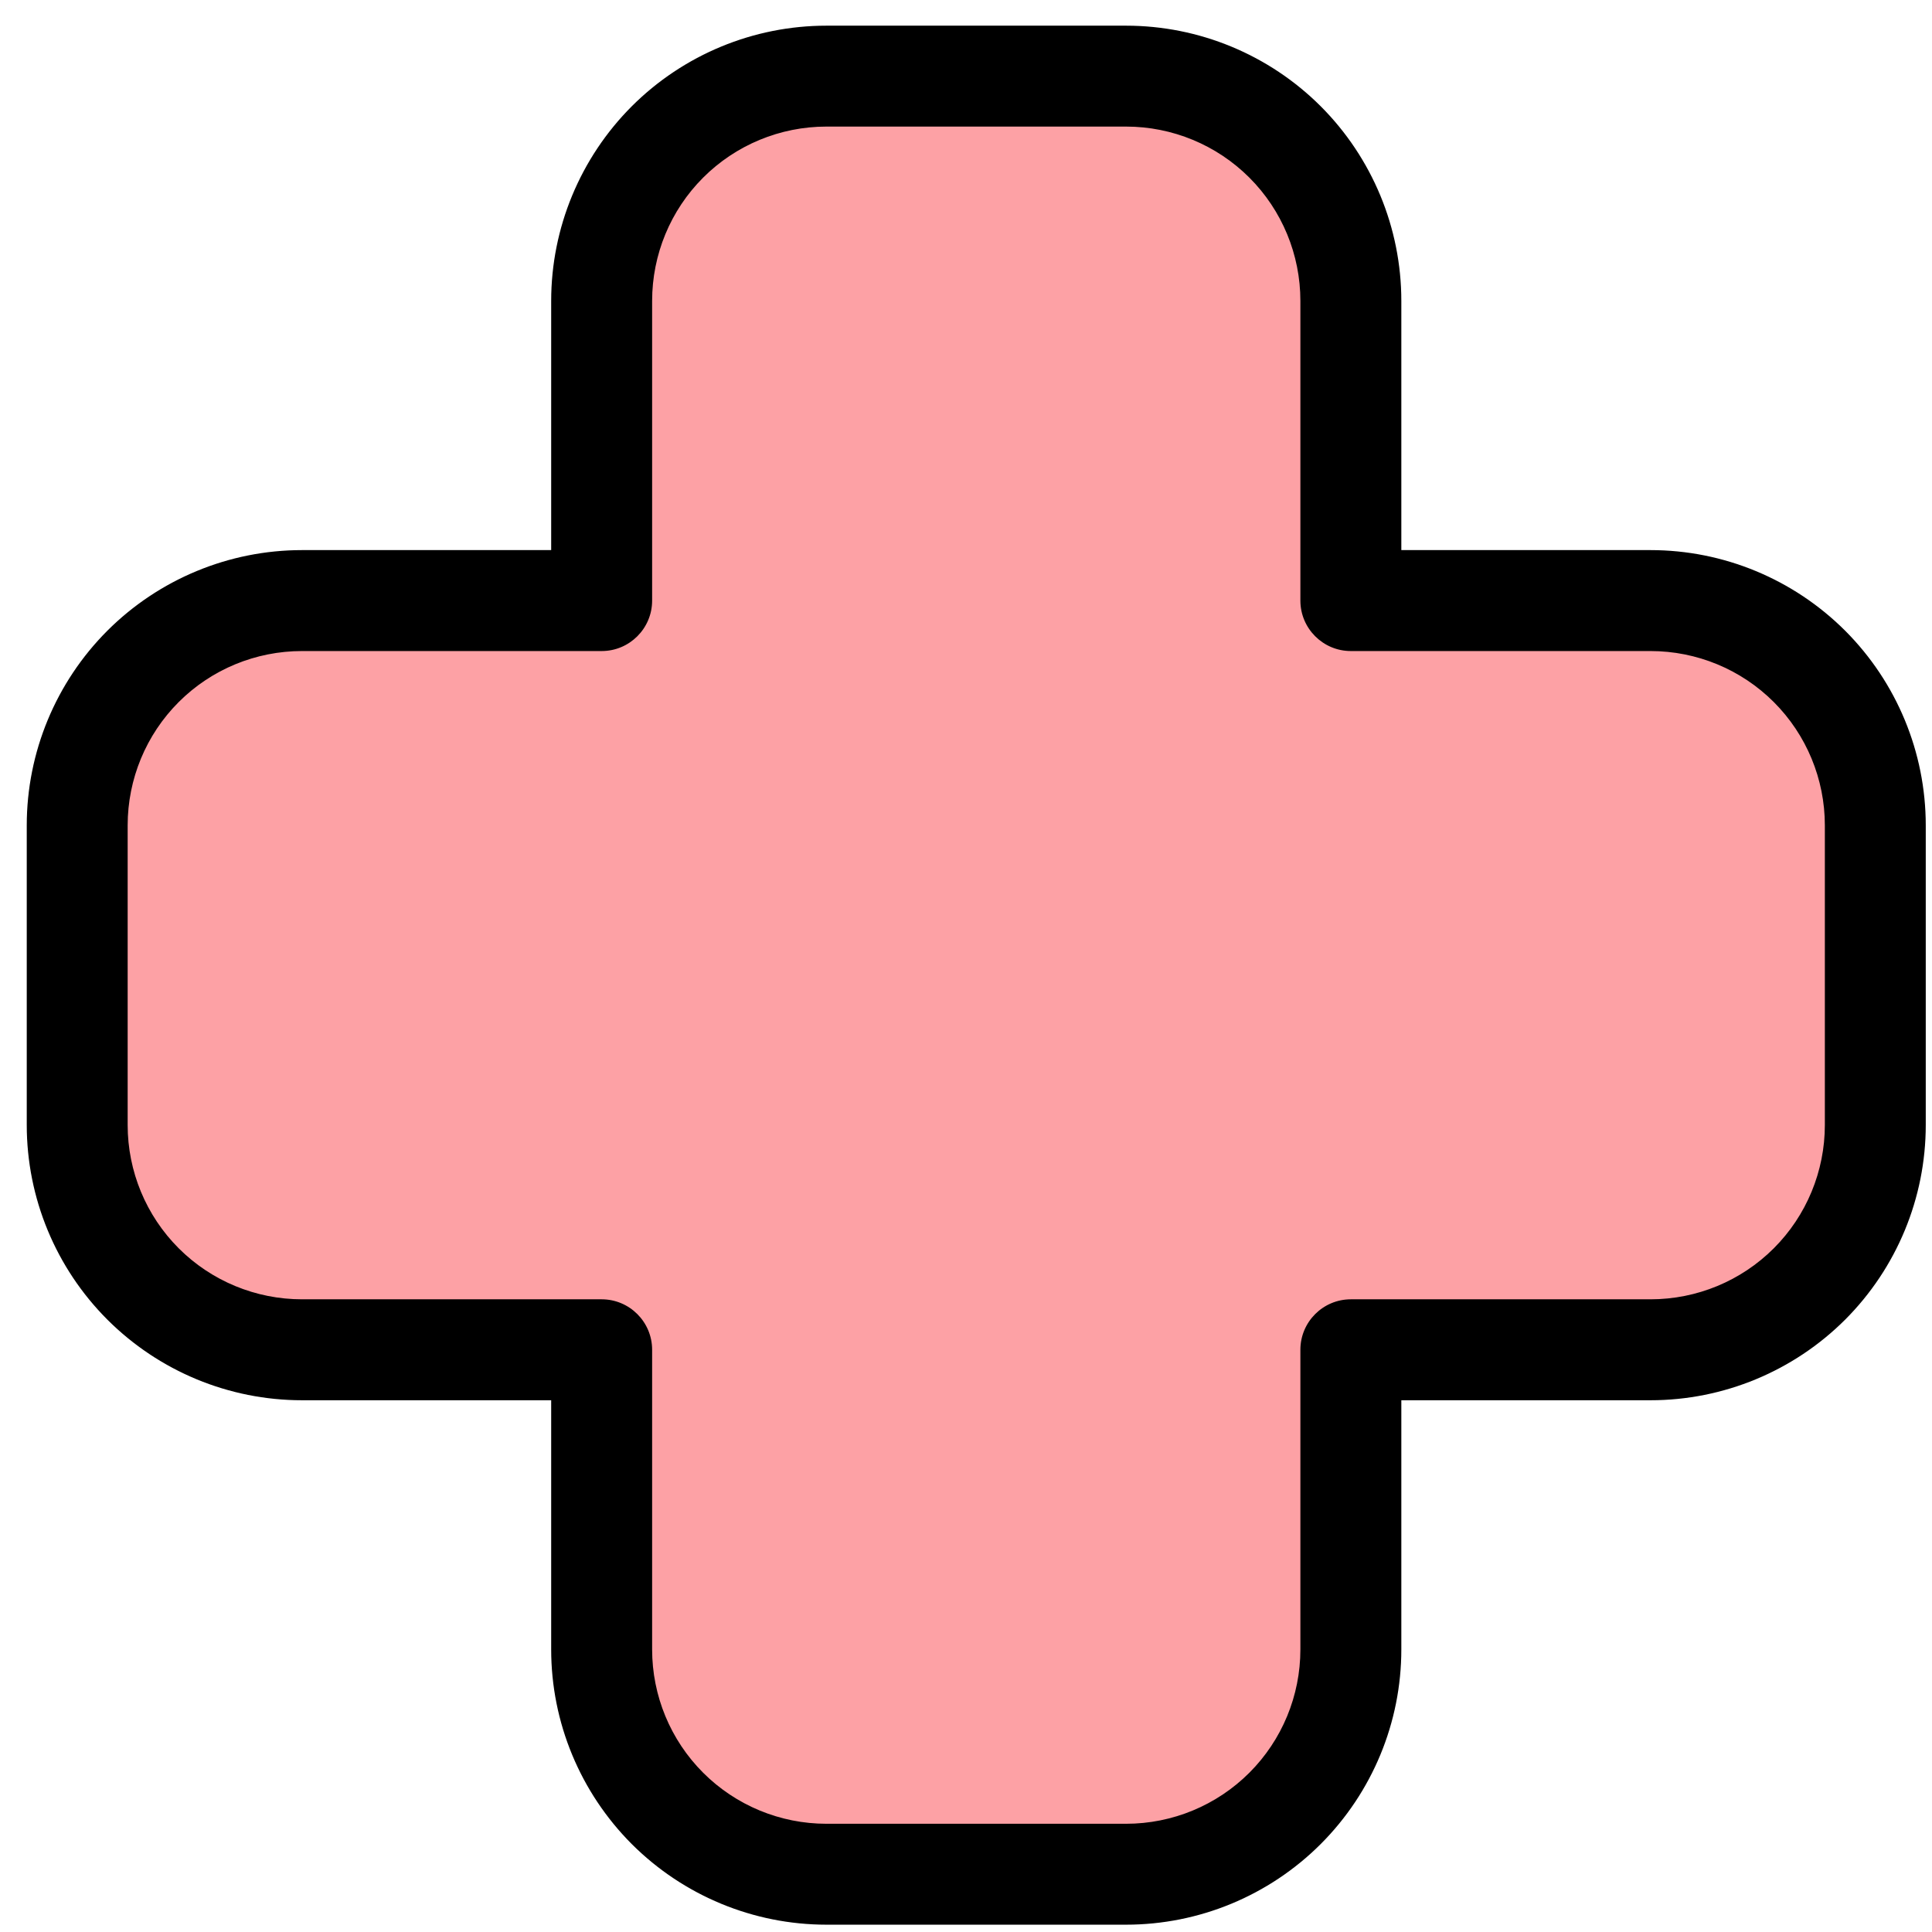 <svg width="52" height="52" viewBox="0 0 52 52" fill="none" xmlns="http://www.w3.org/2000/svg">
<path fill-rule="evenodd" clip-rule="evenodd" d="M15.185 15.156H8.128C6.256 15.156 4.462 15.9 3.137 17.223C1.814 18.548 1.07 20.343 1.07 22.214V30.28C1.07 32.151 1.814 33.946 3.137 35.271C4.462 36.594 6.256 37.338 8.128 37.338H15.185V44.395C15.185 46.267 15.929 48.061 17.252 49.386C18.577 50.709 20.372 51.453 22.243 51.453H30.309C32.18 51.453 33.975 50.709 35.3 49.386C36.623 48.061 37.367 46.267 37.367 44.395V37.338H44.424C46.296 37.338 48.09 36.594 49.415 35.271C50.738 33.946 51.482 32.151 51.482 30.28V22.214C51.482 20.343 50.738 18.548 49.415 17.223C48.09 15.9 46.296 15.156 44.424 15.156H37.367V8.099C37.367 6.227 36.623 4.433 35.3 3.108C33.975 1.785 32.18 1.041 30.309 1.041H22.243C20.372 1.041 18.577 1.785 17.252 3.108C15.929 4.433 15.185 6.227 15.185 8.099V15.156Z" fill="#FDA1A5"/>
<path fill-rule="evenodd" clip-rule="evenodd" d="M15.185 15.156H8.128C6.256 15.156 4.462 15.9 3.137 17.223C1.814 18.548 1.07 20.343 1.07 22.214V30.28C1.07 32.151 1.814 33.946 3.137 35.271C4.462 36.594 6.256 37.338 8.128 37.338H15.185V44.395C15.185 46.267 15.929 48.061 17.252 49.386C18.577 50.709 20.372 51.453 22.243 51.453H30.309C32.18 51.453 33.975 50.709 35.3 49.386C36.623 48.061 37.367 46.267 37.367 44.395V37.338H44.424C46.296 37.338 48.09 36.594 49.415 35.271C50.738 33.946 51.482 32.151 51.482 30.28V22.214C51.482 20.343 50.738 18.548 49.415 17.223C48.09 15.9 46.296 15.156 44.424 15.156H37.367V8.099C37.367 6.227 36.623 4.433 35.3 3.108C33.975 1.785 32.18 1.041 30.309 1.041H22.243C20.372 1.041 18.577 1.785 17.252 3.108C15.929 4.433 15.185 6.227 15.185 8.099V15.156ZM16.194 17.173C16.75 17.173 17.202 16.721 17.202 16.165V8.099C17.202 6.762 17.732 5.479 18.678 4.534C19.624 3.588 20.906 3.058 22.243 3.058H30.309C31.646 3.058 32.928 3.588 33.874 4.534C34.82 5.479 35.35 6.762 35.35 8.099V16.165C35.35 16.721 35.802 17.173 36.358 17.173H44.424C45.761 17.173 47.044 17.703 47.989 18.649C48.935 19.595 49.466 20.877 49.466 22.214V30.28C49.466 31.617 48.935 32.899 47.989 33.845C47.044 34.791 45.761 35.321 44.424 35.321H36.358C35.802 35.321 35.35 35.773 35.35 36.33V44.395C35.35 45.732 34.82 47.015 33.874 47.961C32.928 48.906 31.646 49.437 30.309 49.437H22.243C20.906 49.437 19.624 48.906 18.678 47.961C17.732 47.015 17.202 45.732 17.202 44.395V36.33C17.202 35.773 16.75 35.321 16.194 35.321H8.128C6.791 35.321 5.508 34.791 4.562 33.845C3.617 32.899 3.086 31.617 3.086 30.28V22.214C3.086 20.877 3.617 19.595 4.562 18.649C5.508 17.703 6.791 17.173 8.128 17.173H16.194Z" fill="black"/>
<path fill-rule="evenodd" clip-rule="evenodd" d="M17.005 2.86C18.395 1.472 20.279 0.691 22.243 0.691H30.309C32.273 0.691 34.157 1.472 35.547 2.86C36.935 4.25 37.717 6.134 37.717 8.099V14.806H44.424C46.389 14.806 48.272 15.587 49.663 16.976C51.051 18.366 51.832 20.25 51.832 22.214V30.28C51.832 32.244 51.051 34.128 49.663 35.518C48.273 36.906 46.389 37.688 44.424 37.688H37.717V44.395C37.717 46.36 36.936 48.243 35.547 49.633C34.157 51.022 32.273 51.803 30.309 51.803H22.243C20.279 51.803 18.395 51.022 17.005 49.634C15.617 48.243 14.835 46.36 14.835 44.395V37.688H8.128C6.163 37.688 4.28 36.907 2.89 35.518C1.501 34.128 0.72 32.244 0.72 30.28V22.214C0.72 20.25 1.501 18.366 2.889 16.976C4.279 15.588 6.163 14.806 8.128 14.806H14.835V8.099C14.835 6.134 15.617 4.25 17.005 2.86ZM17.5 3.355C17.499 3.356 17.5 3.355 17.5 3.355C18.759 2.098 20.465 1.391 22.243 1.391H30.309C32.087 1.391 33.793 2.098 35.052 3.355C36.31 4.614 37.017 6.32 37.017 8.099V15.506H44.424C46.203 15.506 47.908 16.213 49.168 17.471C50.425 18.73 51.132 20.436 51.132 22.214V30.28C51.132 32.058 50.425 33.764 49.168 35.023C47.908 36.281 46.203 36.988 44.424 36.988H37.017V44.395C37.017 46.174 36.31 47.879 35.052 49.139C33.793 50.396 32.087 51.103 30.309 51.103H22.243C20.465 51.103 18.759 50.396 17.5 49.139C16.242 47.879 15.535 46.174 15.535 44.395V36.988H8.128C6.349 36.988 4.644 36.281 3.384 35.023C2.127 33.764 1.42 32.058 1.42 30.28V22.214C1.42 20.436 2.127 18.73 3.384 17.471C4.644 16.213 6.349 15.506 8.128 15.506H15.535V8.099C15.535 6.32 16.242 4.615 17.5 3.355ZM22.243 3.407C20.999 3.407 19.805 3.901 18.925 4.781C18.045 5.661 17.552 6.854 17.552 8.099V16.165C17.552 16.914 16.944 17.523 16.194 17.523H8.128C6.883 17.523 5.69 18.016 4.81 18.896C3.93 19.776 3.436 20.97 3.436 22.214V30.28C3.436 31.524 3.93 32.718 4.81 33.598C5.69 34.478 6.883 34.971 8.128 34.971H16.194C16.944 34.971 17.552 35.58 17.552 36.329V44.395C17.552 45.64 18.045 46.833 18.925 47.713C19.805 48.593 20.999 49.087 22.243 49.087H30.309C31.553 49.087 32.747 48.593 33.627 47.713C34.507 46.833 35 45.64 35 44.395V36.329C35 35.58 35.609 34.971 36.358 34.971H44.424C45.669 34.971 46.862 34.478 47.742 33.598C48.622 32.718 49.116 31.524 49.116 30.28V22.214C49.116 20.97 48.622 19.776 47.742 18.896C46.862 18.016 45.669 17.523 44.424 17.523H36.358C35.609 17.523 35 16.914 35 16.165V8.099C35 6.854 34.507 5.661 33.627 4.781C32.747 3.901 31.553 3.407 30.309 3.407H22.243ZM18.43 4.286C19.442 3.275 20.813 2.707 22.243 2.707H30.309C31.739 2.707 33.11 3.275 34.122 4.286C35.133 5.297 35.7 6.669 35.7 8.099V16.165C35.7 16.528 35.995 16.823 36.358 16.823H44.424C45.854 16.823 47.225 17.39 48.237 18.401C49.248 19.413 49.816 20.784 49.816 22.214V30.28C49.816 31.71 49.248 33.081 48.237 34.093C47.225 35.104 45.854 35.671 44.424 35.671H36.358C35.995 35.671 35.7 35.966 35.7 36.329V44.395C35.7 45.825 35.133 47.197 34.122 48.208C33.11 49.219 31.739 49.786 30.309 49.786H22.243C20.813 49.786 19.442 49.219 18.43 48.208C17.419 47.197 16.852 45.825 16.852 44.395V36.329C16.852 35.966 16.557 35.671 16.194 35.671H8.128C6.698 35.671 5.327 35.104 4.315 34.093C3.304 33.081 2.736 31.71 2.736 30.28V22.214C2.736 20.784 3.304 19.413 4.315 18.401C5.327 17.39 6.698 16.823 8.128 16.823H16.194C16.557 16.823 16.852 16.528 16.852 16.165V8.099C16.852 6.669 17.419 5.297 18.43 4.286Z" fill="black"/>
</svg>
